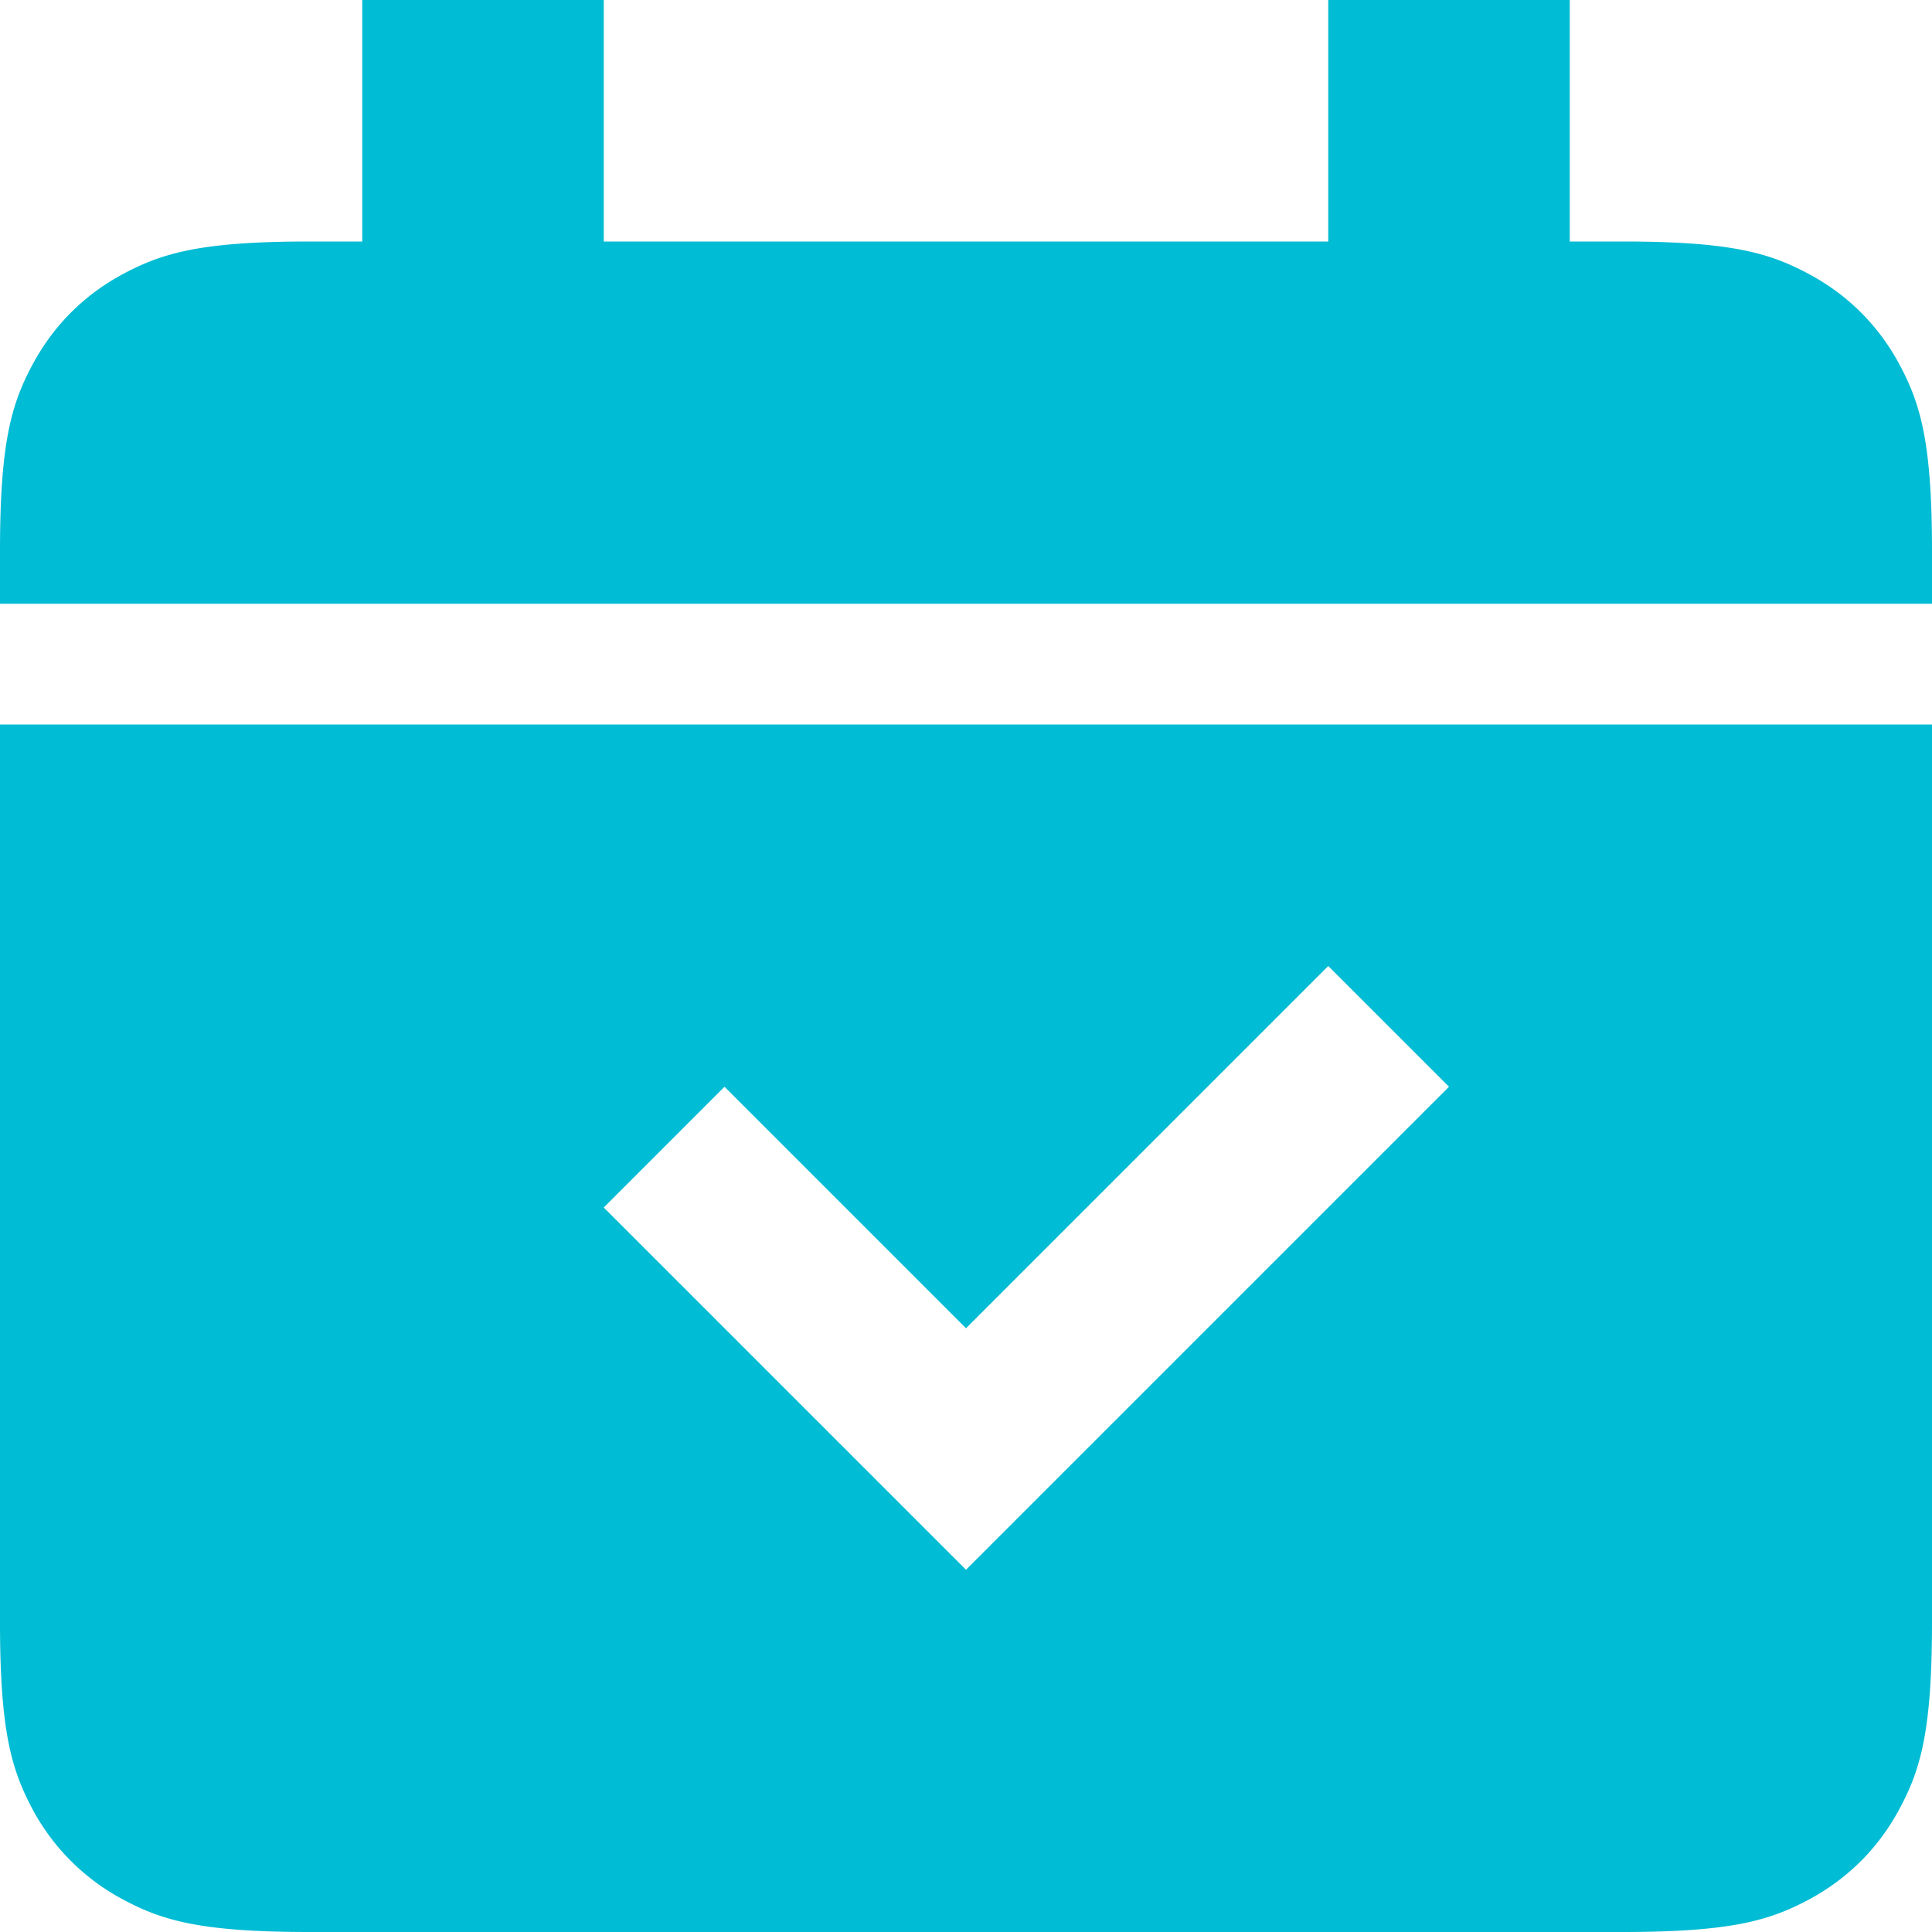 <?xml version="1.0" standalone="no"?><!DOCTYPE svg PUBLIC "-//W3C//DTD SVG 1.1//EN" "http://www.w3.org/Graphics/SVG/1.1/DTD/svg11.dtd"><svg class="icon" width="200px" height="200.00px" viewBox="0 0 1024 1024" version="1.1" xmlns="http://www.w3.org/2000/svg"><path d="M1024 320H0v-27.904c0-57.088 5.952-77.76 17.088-98.56 11.136-20.928 27.52-37.312 48.384-48.448 20.864-11.136 41.6-17.088 98.56-17.088H192V0h128v128h384V0h128v128h27.904c57.088 0 77.76 5.952 98.56 17.088 20.928 11.136 37.312 27.52 48.448 48.384 11.136 20.864 17.088 41.6 17.088 98.56V320z m0 64v475.904c0 57.088-5.952 77.76-17.088 98.56-11.136 20.928-27.52 37.312-48.384 48.448-20.864 11.136-41.6 17.088-98.56 17.088H164.032c-57.088 0-77.76-5.952-98.56-17.088a116.288 116.288 0 0 1-48.448-48.384C5.952 937.6 0 916.928 0 859.968V384h1024z m-320 128l-192 192-128-128-64 64 192 192 256-256-64-64z" fill="#00bcd4" /></svg>
